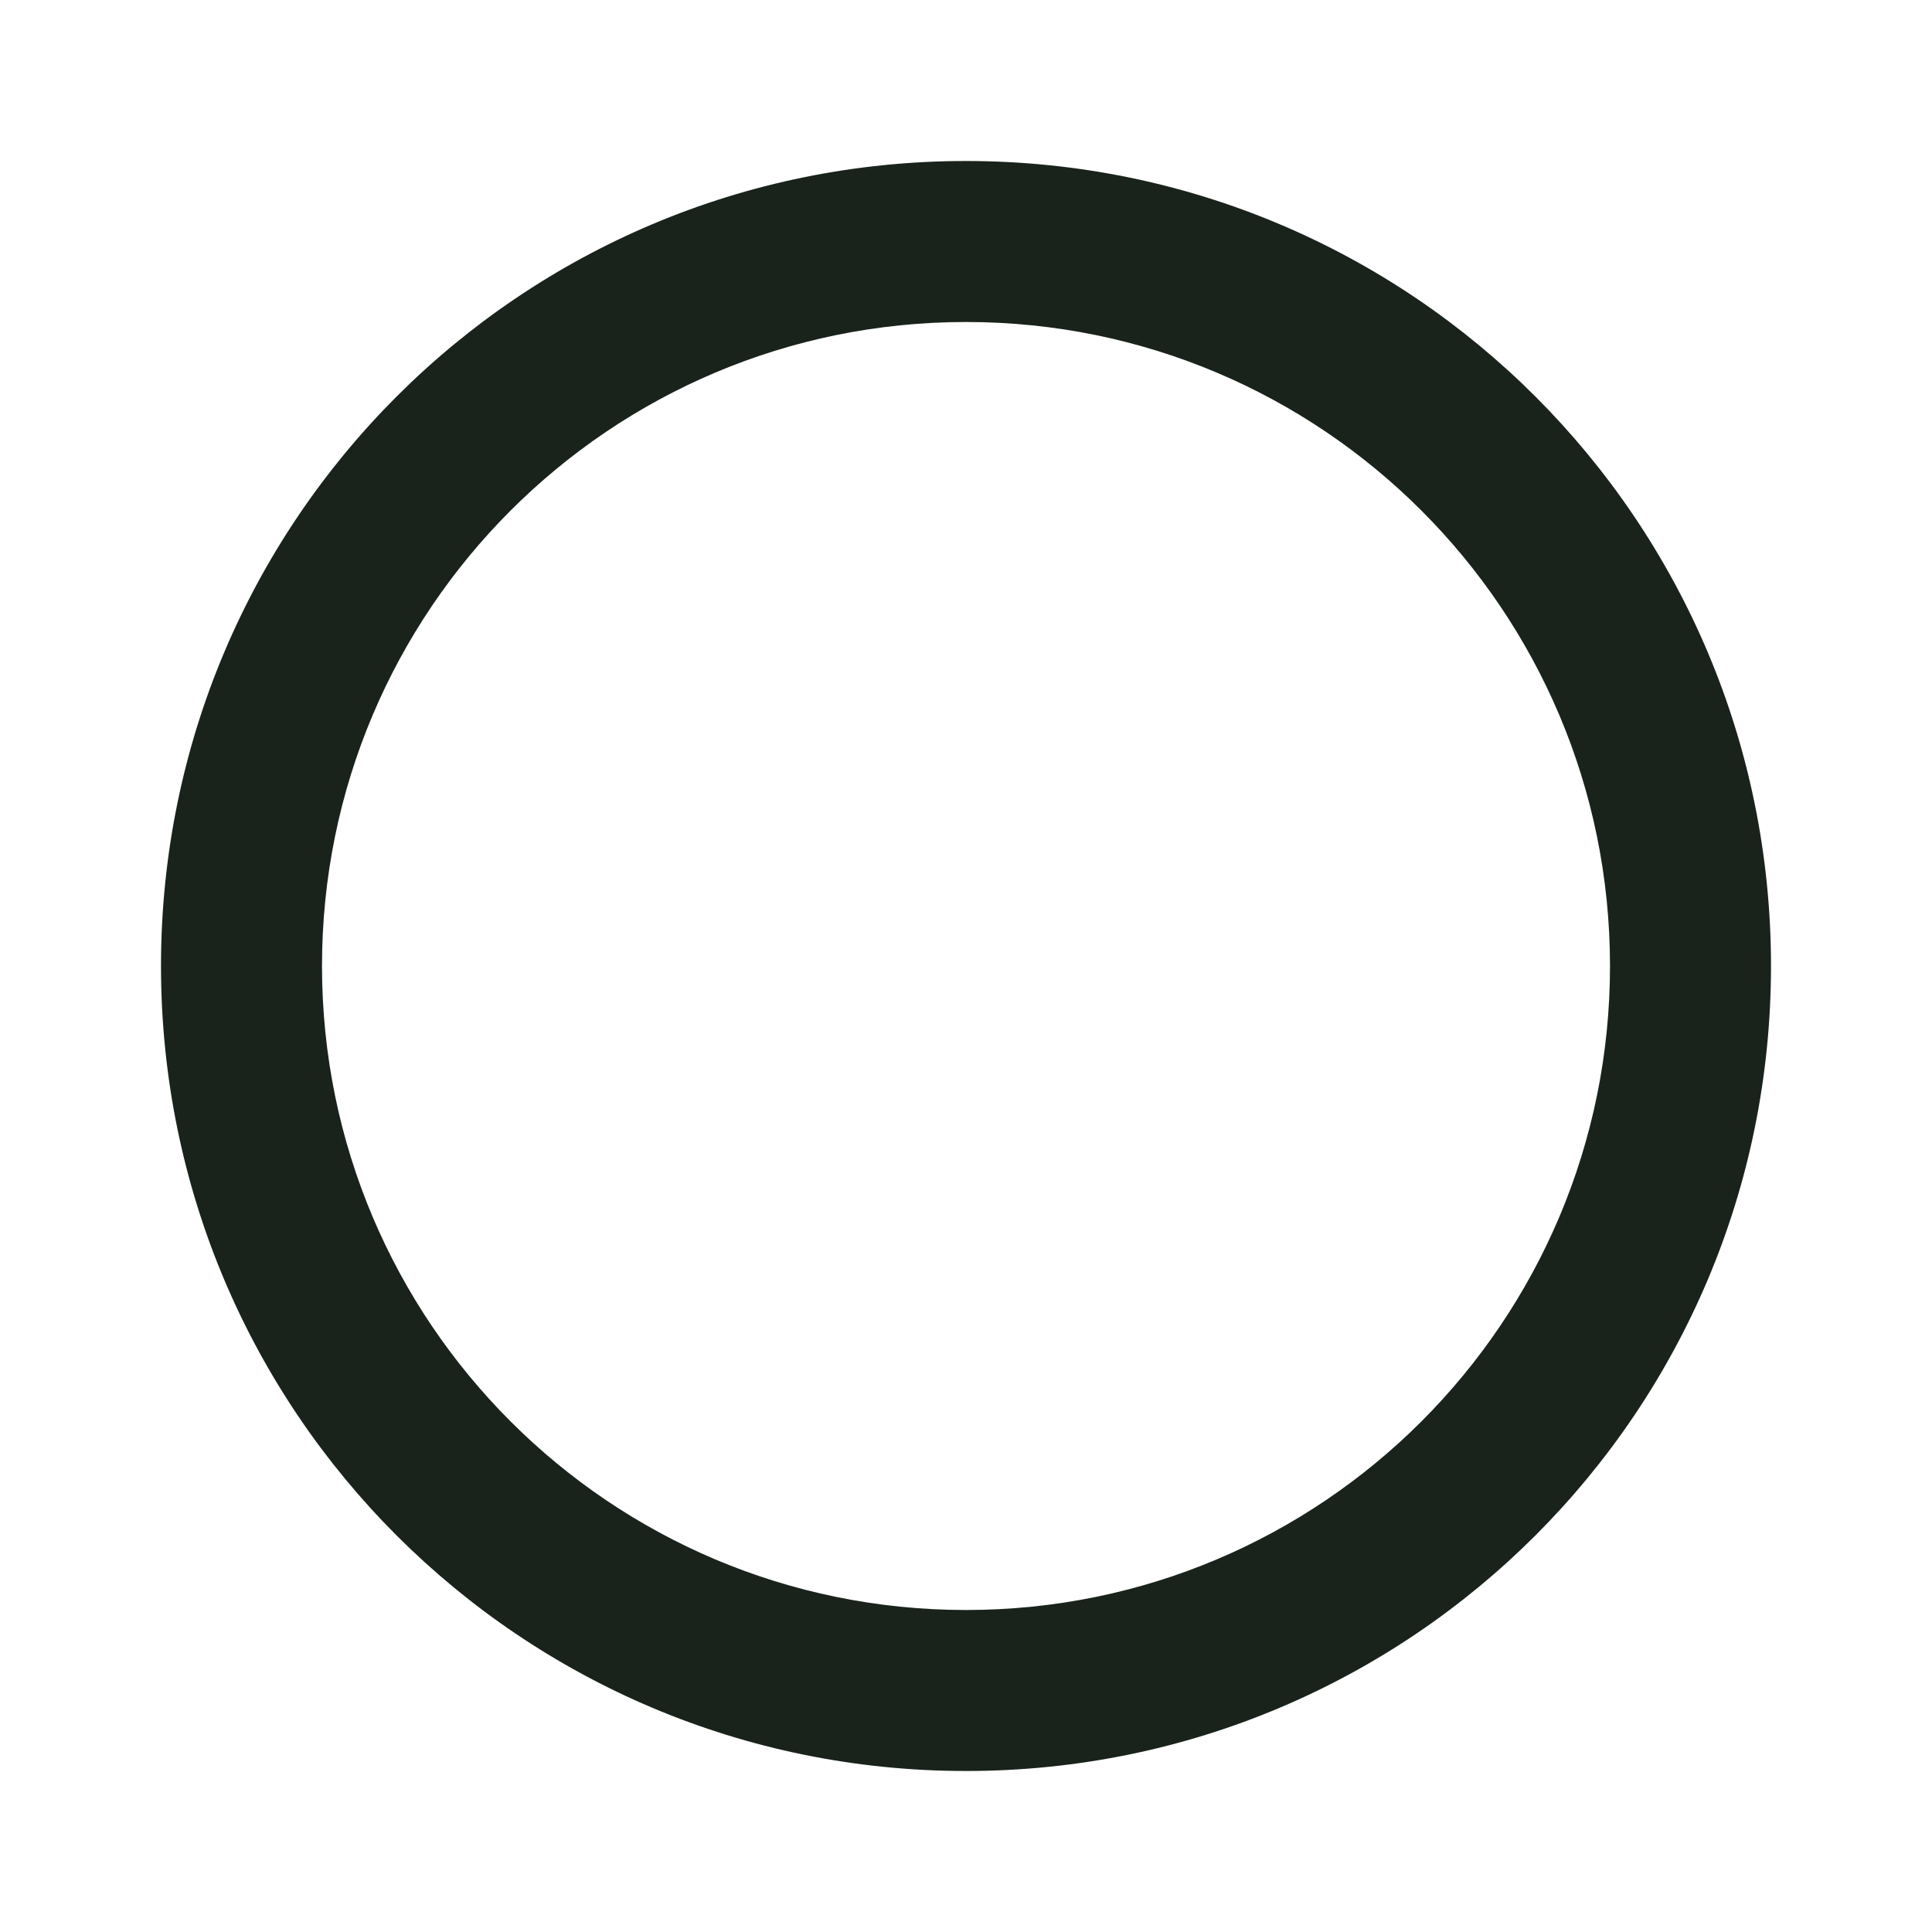 <svg width="75" height="75" viewBox="0 0 75 75" fill="none" xmlns="http://www.w3.org/2000/svg">
<path d="M37.5 6.25C20.219 6.25 6.25 20.219 6.25 37.5C6.25 54.781 20.219 68.75 37.5 68.75C54.781 68.75 68.75 54.781 68.75 37.5C68.75 20.219 54.781 6.25 37.5 6.25ZM37.5 62.5C23.688 62.5 12.5 51.312 12.5 37.5C12.5 23.688 23.688 12.5 37.5 12.5C51.312 12.5 62.5 23.688 62.5 37.5C62.5 51.312 51.312 62.5 37.5 62.5Z" fill="#19231C"/>
</svg>
